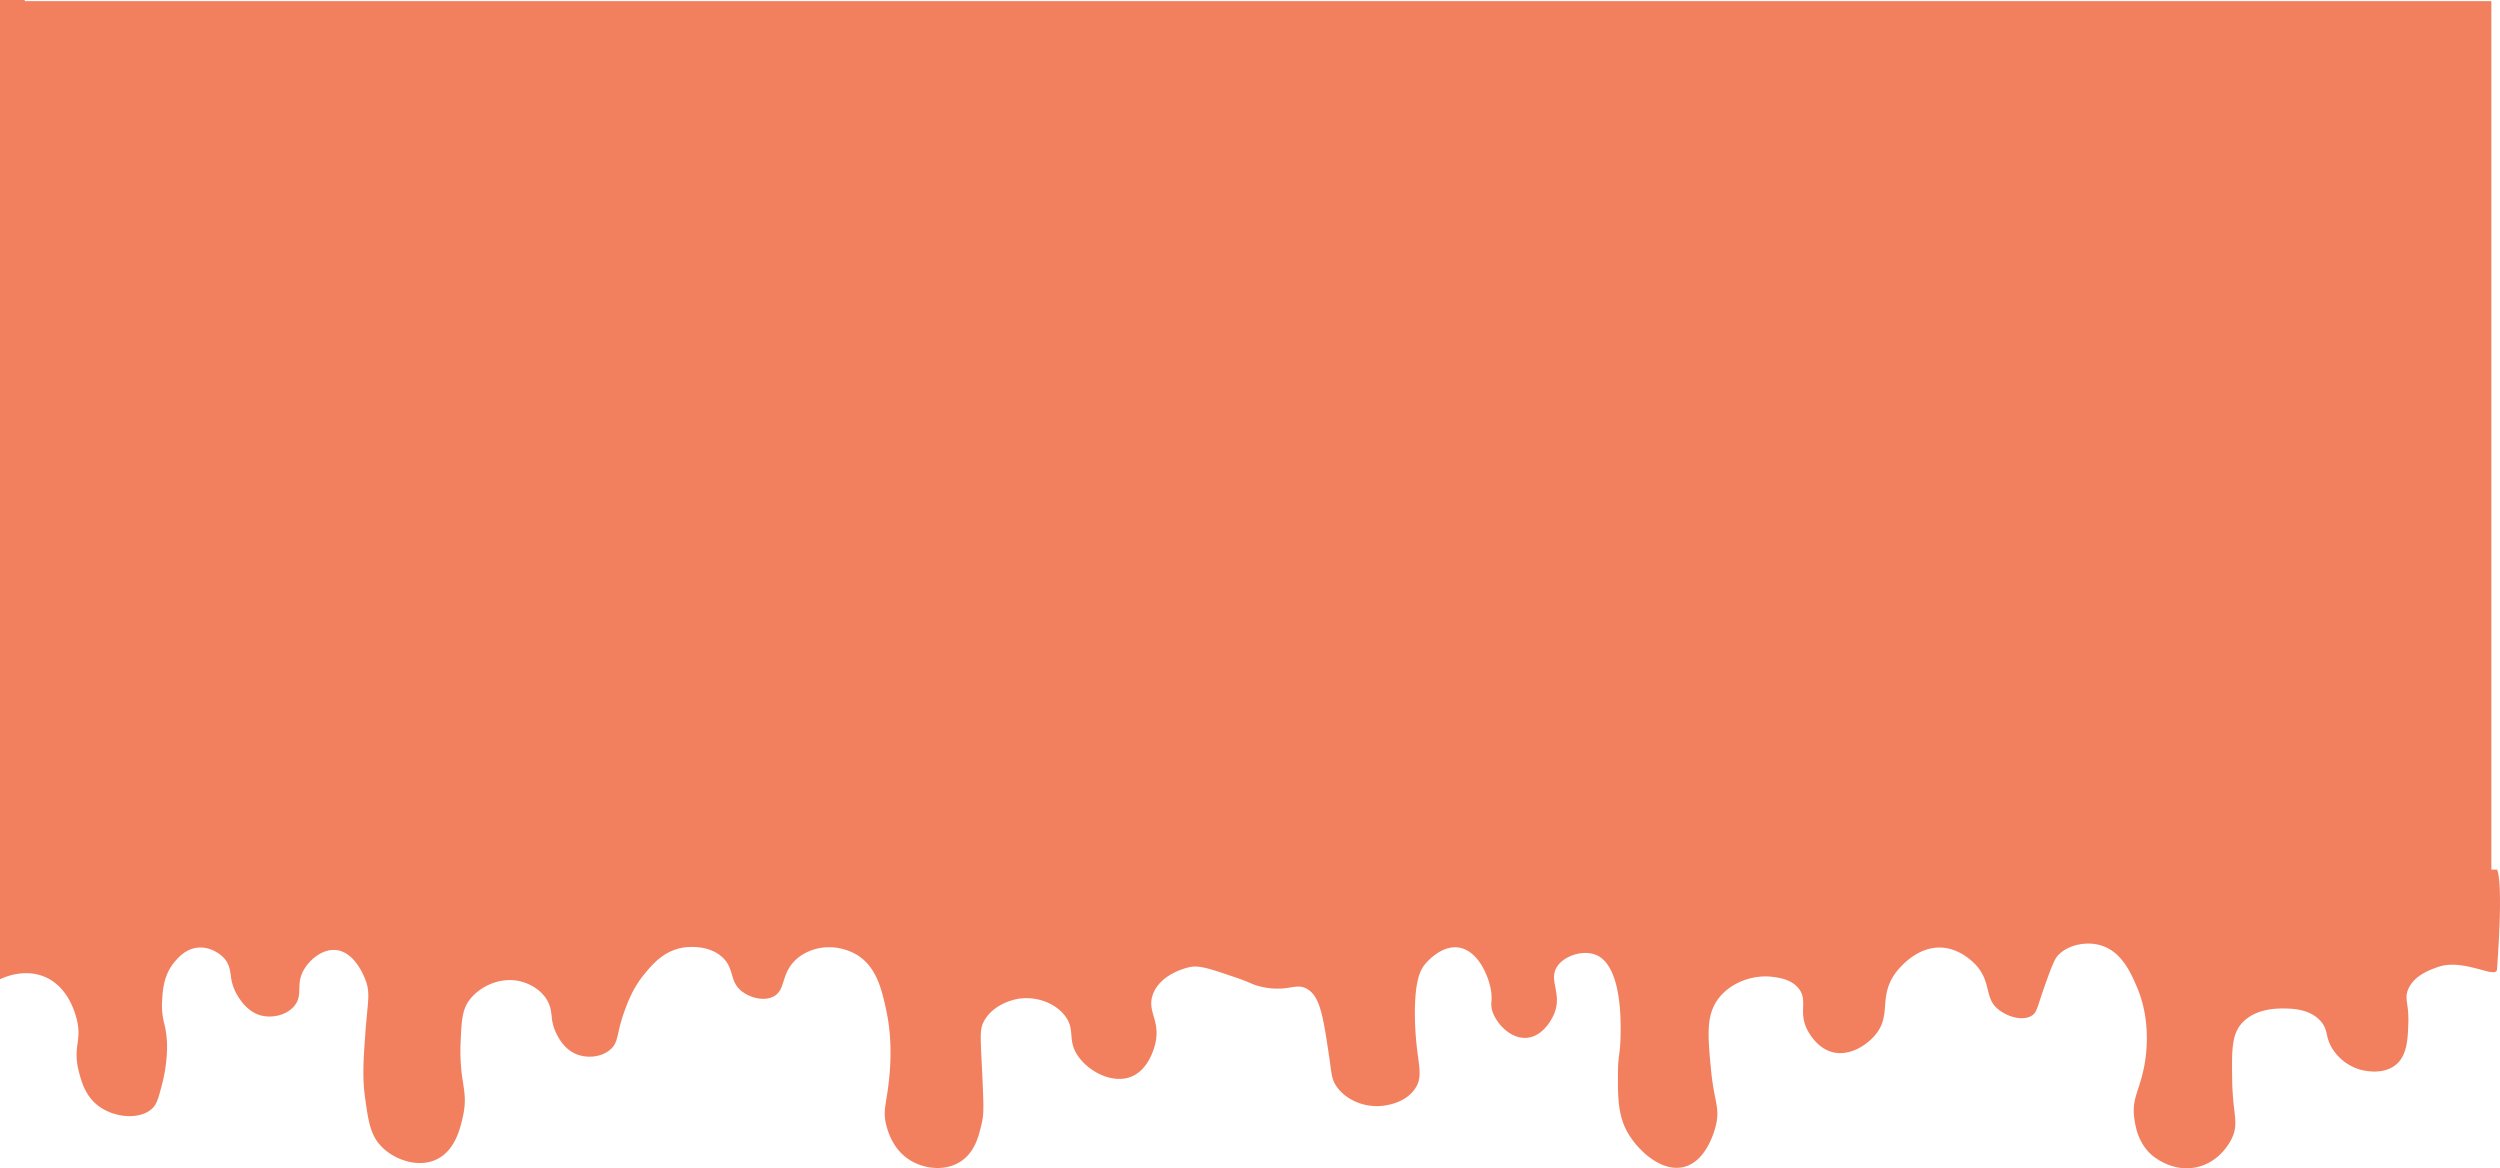 <svg xmlns="http://www.w3.org/2000/svg" width="1448.001" height="676.665" viewBox="0 0 1448.001 676.665">
    <g id="Group_2" data-name="Group 2" transform="translate(-236 -201.335)">
        <g id="Group_1" data-name="Group 1" transform="translate(239 202)">
            <path id="Path_1" data-name="Path 1" d="M1440,0H0V503H-3v63.517c2.555-1.211,14.116-6.352,25.865-1.412,13.464,5.671,17.489,20.53,18.424,23.995,1.7,6.284,1.174,10.417.635,14.675a37.853,37.853,0,0,0,.783,16.378c1.417,5.43,3.681,14,11.338,19.76,9.212,6.927,24.068,8.176,31.179,1.412,2.676-2.545,3.672-6.4,5.662-14.089l.007-.026a88.429,88.429,0,0,0,2.835-19.761,54.065,54.065,0,0,0-1.586-15.22,40.682,40.682,0,0,1-1.249-13.009c.354-6.525.921-15.174,7.086-22.584l.036-.043c2.141-2.551,6.678-7.959,14.136-8.426,8.022-.5,13.733,5.191,14.173,5.646,3.286,3.391,3.783,6.671,4.348,10.4a28.214,28.214,0,0,0,4.155,12.185c1.712,2.692,6.066,9.527,14.173,11.292,6.285,1.355,14.108-.515,18.424-5.646,2.761-3.281,2.847-6.417,2.941-9.867.092-3.337.191-6.968,2.728-11.305,3.429-5.855,10.742-12,18.424-11.292,10.675.994,16.12,14.706,17,16.933l0,.005c2.4,6.043,2.016,10.031,1.09,19.7-.328,3.427-.725,7.568-1.09,12.768-1.063,15.173-1.691,24.8,0,36.7,1.892,13.338,3.054,21.525,9.92,28.23,7.441,7.255,20.646,11.923,31.179,7.057,11.185-5.166,14.123-18.664,15.589-25.4v0c1.7-7.829.958-12.758.009-19.043a109.7,109.7,0,0,1-1.426-23.3c.524-12.905.885-19.538,5.669-25.407,6.377-7.826,18.424-13.056,29.762-9.88,2.66.748,9.849,3.25,14.172,9.88,2.362,3.623,2.734,6.741,3.126,10.032a27.414,27.414,0,0,0,2.543,9.729c1.559,3.176,5.1,10.053,12.755,12.7,5.846,2.022,13.4,1.32,18.424-2.823,3.24-2.672,3.883-5.5,4.967-10.262a92.173,92.173,0,0,1,3.537-12.321c2.008-5.477,5.024-13.49,11.337-21.172l.047-.057c4.6-5.584,11.28-13.68,22.629-15.47,1.616-.254,14.375-2.082,22.676,5.646,3.525,3.282,4.525,6.685,5.494,9.982,1.019,3.465,2,6.812,5.844,9.779,4.872,3.762,12.95,5.84,18.424,2.823,3.478-1.916,4.5-5.114,5.689-8.84,1.083-3.392,2.306-7.222,5.649-10.921,6.225-6.895,14.707-8.151,17.007-8.469a31.881,31.881,0,0,1,19.841,4.235c11.554,7.117,14.445,20.554,17.007,32.464,3.848,17.873,2.08,34.934,1.417,40.933-.431,3.941-.936,7.058-1.369,9.722-.988,6.1-1.594,9.833-.048,15.684l0,.012c.883,3.336,4.014,15.169,15.586,21.16,7.441,3.882,18.315,5.272,26.928,0,8.794-5.384,11.051-15.173,12.755-22.583,1.219-5.293,1.222-8.822,0-33.876l-.077-1.571c-.8-16.275-.955-19.514,1.494-23.835,5.861-10.339,18.485-12.492,19.842-12.7,10.172-1.581,21.145,2.3,26.927,9.881,3.138,4.111,3.415,7.563,3.7,11.158.276,3.442.562,7.015,3.382,11.425,6.1,9.528,20.231,17.023,31.179,12.7,10.63-4.2,13.744-17.757,14.173-19.761,1.413-6.6.109-11.153-1.078-15.3-1.194-4.168-2.269-7.923-.339-12.935,4.574-11.884,20.039-15.275,21.258-15.526,5.43-1.113,11.465.919,22.672,4.692q1.367.461,2.838.954c5.142,1.721,7.636,2.794,9.495,3.594h0a29.981,29.981,0,0,0,6.094,2.052,40.373,40.373,0,0,0,17.311.485c3.641-.571,6.346-.995,9.616.926,7.533,4.425,9.276,16.13,12.756,39.522.274,1.839.487,3.44.676,4.86.769,5.779,1.138,8.551,3.575,12.078,5.262,7.611,15.547,12.061,25.511,11.291,1.849-.141,13.747-1.058,19.841-9.88,3.611-5.219,2.979-10.014,1.842-18.644a179.925,179.925,0,0,1-1.842-23.7c-.191-20.841,3.387-26.716,5.669-29.641.432-.554,9.283-11.585,19.841-9.881,10.679,1.722,16.816,15.452,18.424,23.995a27.1,27.1,0,0,1,.409,7.1,14.143,14.143,0,0,0,1.008,7.02c2.885,7.111,10.9,15.1,19.842,14.115,10.331-1.133,15.355-13.515,15.589-14.115,2.324-5.967,1.4-10.79.57-15.119-.8-4.166-1.508-7.873.848-11.7,4.074-6.616,15.189-10.131,22.675-7.057,15.7,6.443,14.456,41.444,14.173,49.4a73.832,73.832,0,0,1-.71,8.158h0a69.871,69.871,0,0,0-.708,10.191v0c-.1,14.008-.183,25.073,5.669,35.285,5.779,10.078,19.516,23.113,32.6,19.76,13.021-3.338,17.683-20.939,18.424-23.995,1.548-6.375.8-10.189-.413-16.371A148.795,148.795,0,0,1,988,618.741v-.016c-1.842-19.606-2.941-31.311,4.253-40.917,7.086-9.474,20.116-14.047,31.176-12.7,3.75.455,11.34,1.38,15.59,7.057,2.56,3.438,2.46,6.684,2.35,10.365-.11,3.5-.24,7.394,1.9,12.219.46,1.02,5.43,11.793,15.59,14.115,9.32,2.117,18.89-3.765,24.1-9.88,5.01-5.887,5.43-11.358,5.88-17.135.43-5.553.89-11.39,5.46-18.152.6-.9,11.22-16.127,26.92-15.527,12.3.47,20.52,10.375,21.26,11.292,3.77,4.679,4.85,9.068,5.83,13.064,1.01,4.095,1.91,7.777,5.51,10.931,5.44,4.771,14.44,7.439,19.84,4.235,2.34-1.388,2.95-3.248,4.89-9.191v-.007c.86-2.623,1.97-6.041,3.61-10.563,3.19-8.8,4.83-13.24,7.09-15.526,5.86-5.939,16.01-7.873,24.09-5.646,12.31,3.391,17.72,15.837,21.26,23.995,8.86,20.428,5.29,41.332,4.25,46.579a98.387,98.387,0,0,1-3.33,12.273c-1.89,5.829-3.35,10.314-2.34,17.368l.01.059c.65,4.522,2,13.932,9.91,21.113.81.727,12.19,10.706,26.93,7.057,13.51-3.341,19.2-15.487,19.84-16.937,2.44-5.448,2.02-9.155,1.25-15.88a162.987,162.987,0,0,1-1.25-18c-.23-17.2-.23-25.929,5.67-32.464,7.74-8.567,20.58-8.49,24.09-8.469h.01c4.44.028,14.88.1,21.25,7.058,2.63,2.857,3.24,5.426,3.91,8.232a23.14,23.14,0,0,0,4.6,10.117,28.354,28.354,0,0,0,14.17,9.88c1.59.466,13.46,3.762,21.26-2.823,6.45-5.455,6.77-14.873,7.08-24a56.173,56.173,0,0,0-.65-10.9h0c-.47-3.377-.78-5.6.65-8.856,3.45-7.853,12.29-11.015,17.01-12.7h0c8.34-2.98,17.91-.4,24.83,1.471,5.49,1.484,9.31,2.516,9.5-.059,3.94-53.637,0-57.871,0-57.871H1440Z" fill="#f2805f" fill-rule="evenodd" />
        </g>
    </g>
    <path id="Path_2" data-name="Path 2" d="M236,716.2V149.335h14.352v557.8Z" transform="translate(-235.999 -149.335)" fill="#f2805f" />
</svg>